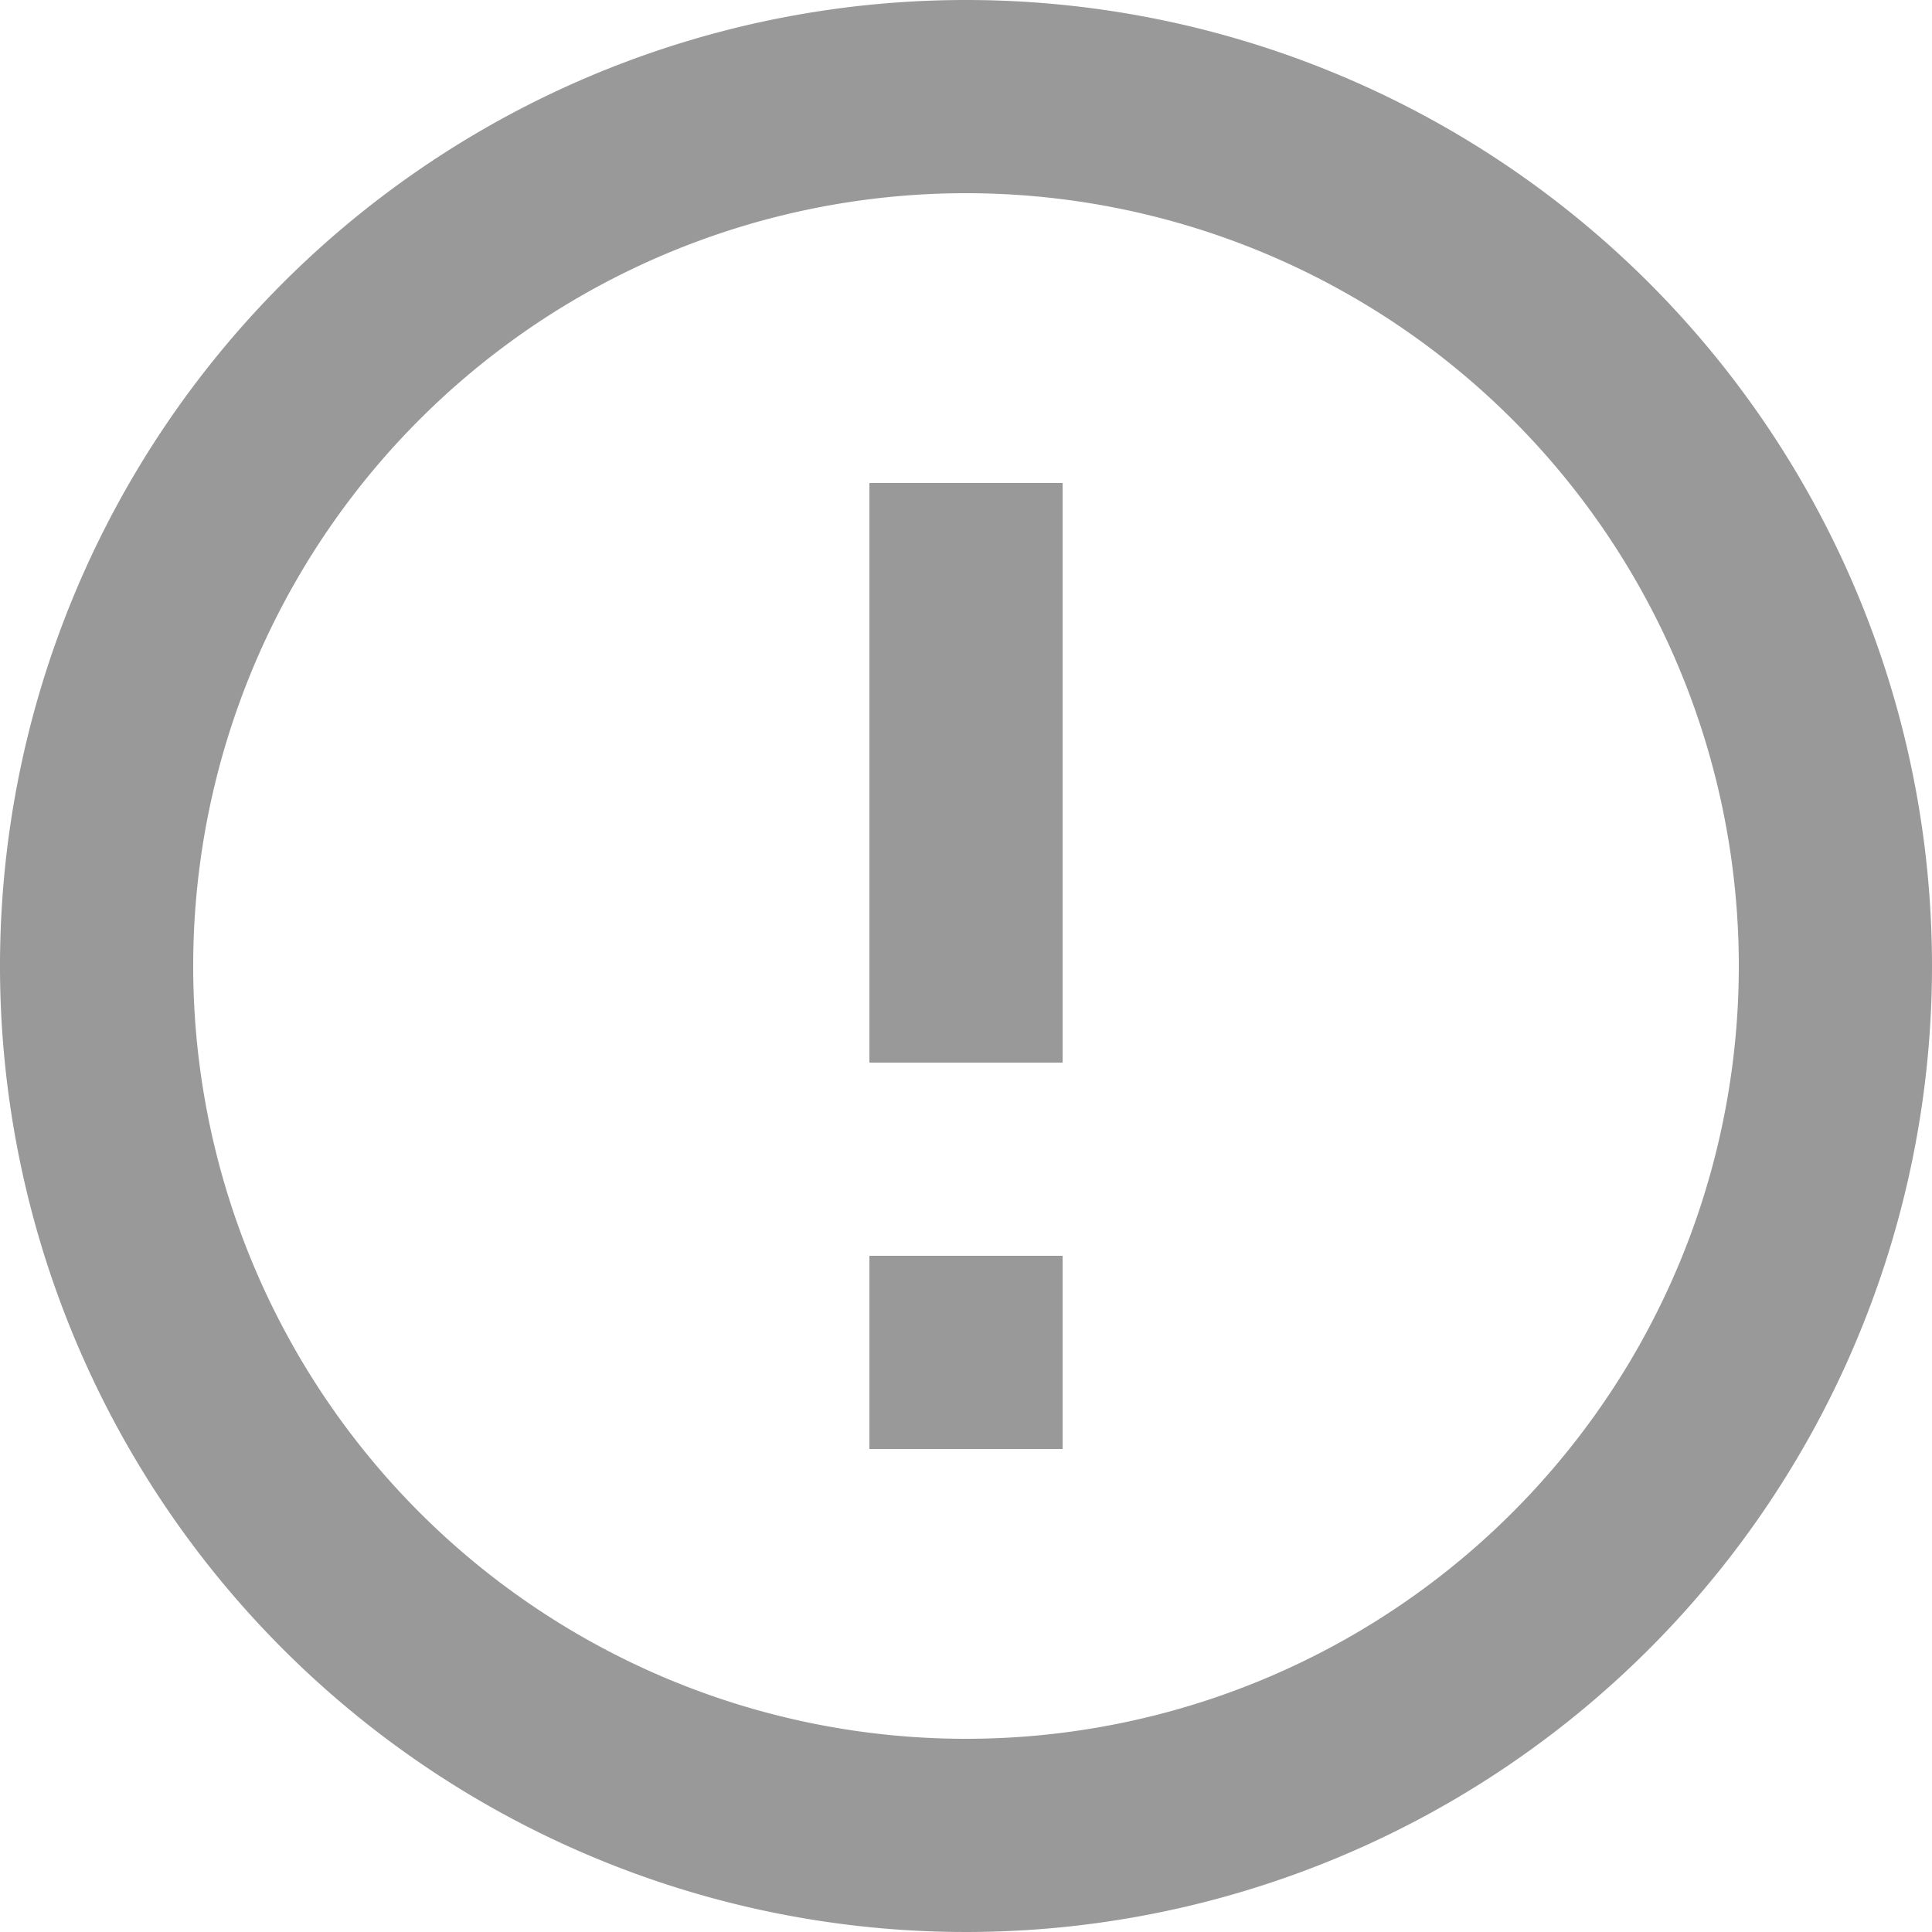 <svg xmlns="http://www.w3.org/2000/svg" viewBox="0 0 40 40"><defs><style>.cls-1{fill:#999;}</style></defs><g id="레이어_2" data-name="레이어 2"><g id="레이어_1-2" data-name="레이어 1"><path class="cls-1" d="M18,26h4v4H18Zm0-16h4V22H18ZM20,0A20,20,0,1,0,40,20,20,20,0,0,0,20,0Zm0,36A16,16,0,1,1,36,20,16,16,0,0,1,20,36Z"/></g></g></svg>